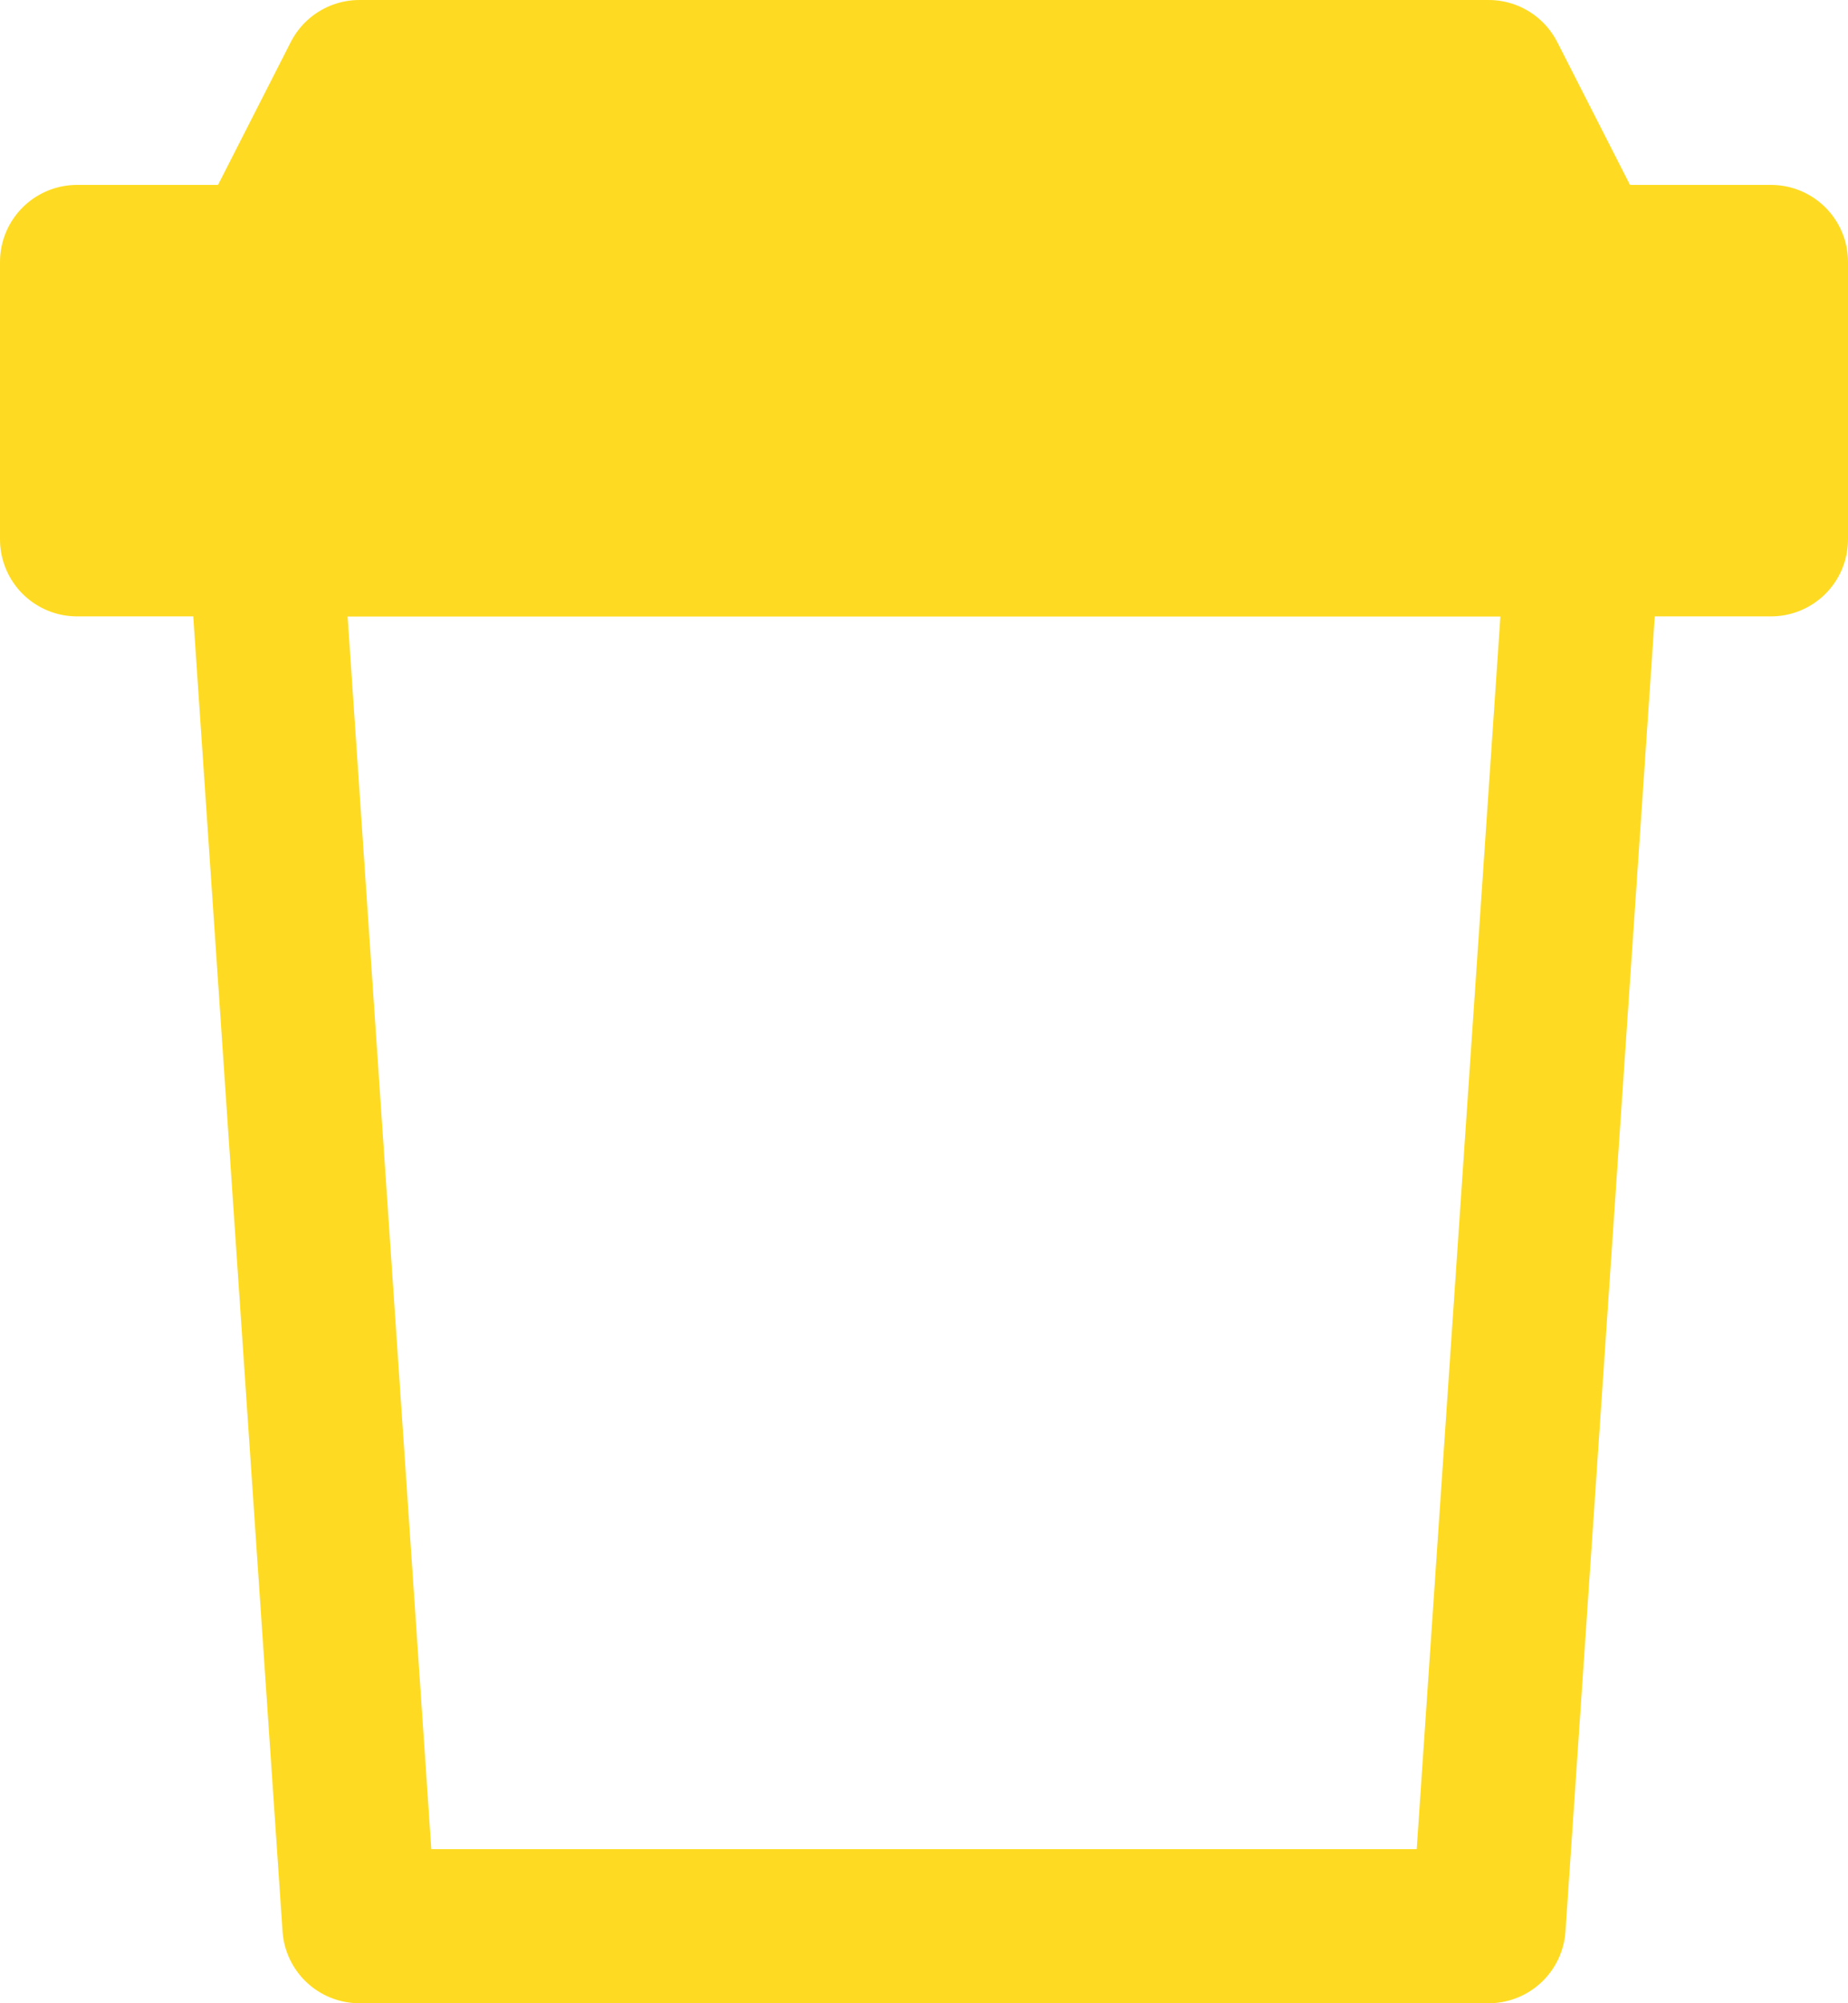 <svg width="24" height="26" viewBox="0 0 24 26" fill="none" xmlns="http://www.w3.org/2000/svg">
<path d="M1 7H23V3.4H20.556L19.333 1H4.667L3.444 3.4H1V7Z" fill="#FEDB22" stroke="#FEDB22" stroke-width="2" stroke-linejoin="round"/>
<path d="M19.333 25L20.556 7H3.444L4.667 25H19.333Z" stroke="#FEDB22" stroke-width="2" stroke-linecap="round" stroke-linejoin="round"/>
</svg>
